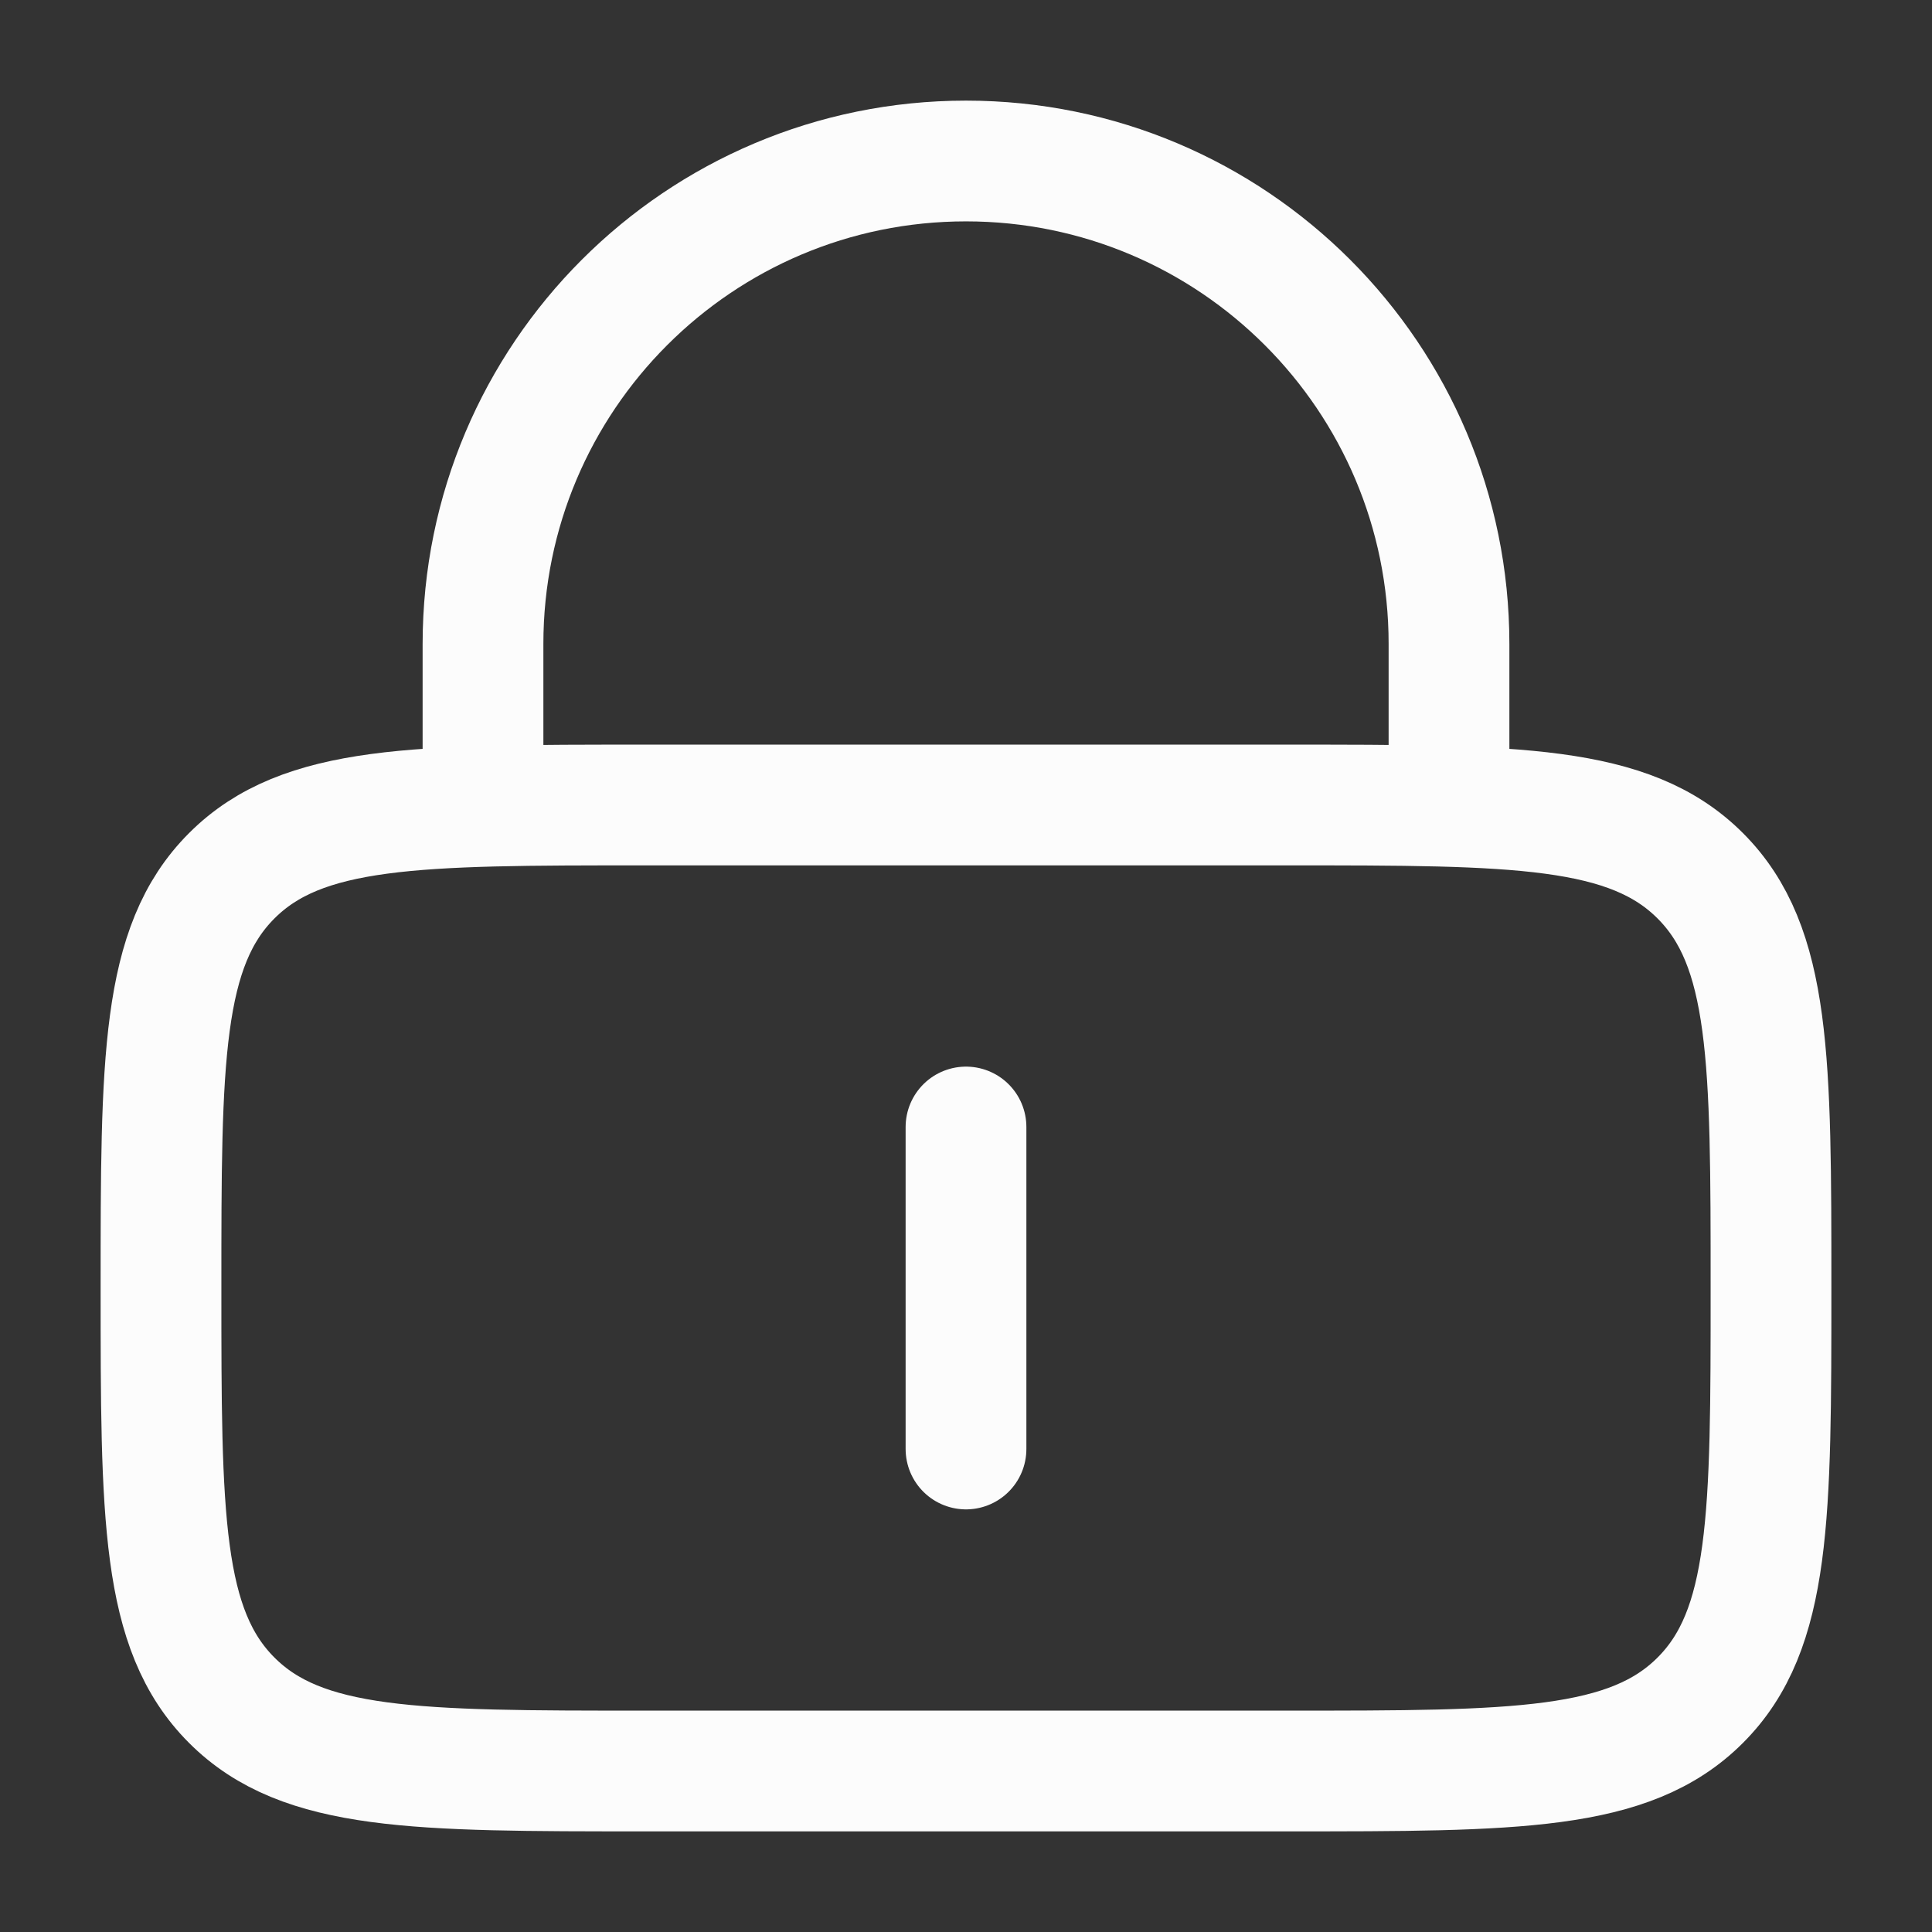 <svg viewBox="0 0 24 24" fill="none" xmlns="http://www.w3.org/2000/svg"><rect x="0" y="0" width="24" height="24" fill="#333333" stroke="none"/><g id="SVGRepo_bgCarrier" stroke-width="0"></g><g id="SVGRepo_tracerCarrier" stroke-linecap="round" stroke-linejoin="round"></g><g id="SVGRepo_iconCarrier"> <path d="M2 16C2 13.172 2 11.757 2.879 10.879C3.757 10 5.172 10 8 10H16C18.828 10 20.243 10 21.121 10.879C22 11.757 22 13.172 22 16C22 18.828 22 20.243 21.121 21.121C20.243 22 18.828 22 16 22H8C5.172 22 3.757 22 2.879 21.121C2 20.243 2 18.828 2 16Z" stroke="#FCFCFC" stroke-width="1.5"></path> <path d="M12 14V18" stroke="#FCFCFC" stroke-width="1.5" stroke-linecap="round"></path> <path d="M6 10V8C6 4.686 8.686 2 12 2C15.314 2 18 4.686 18 8V10" stroke="#FCFCFC" stroke-width="1.5" stroke-linecap="round"></path> </g></svg>